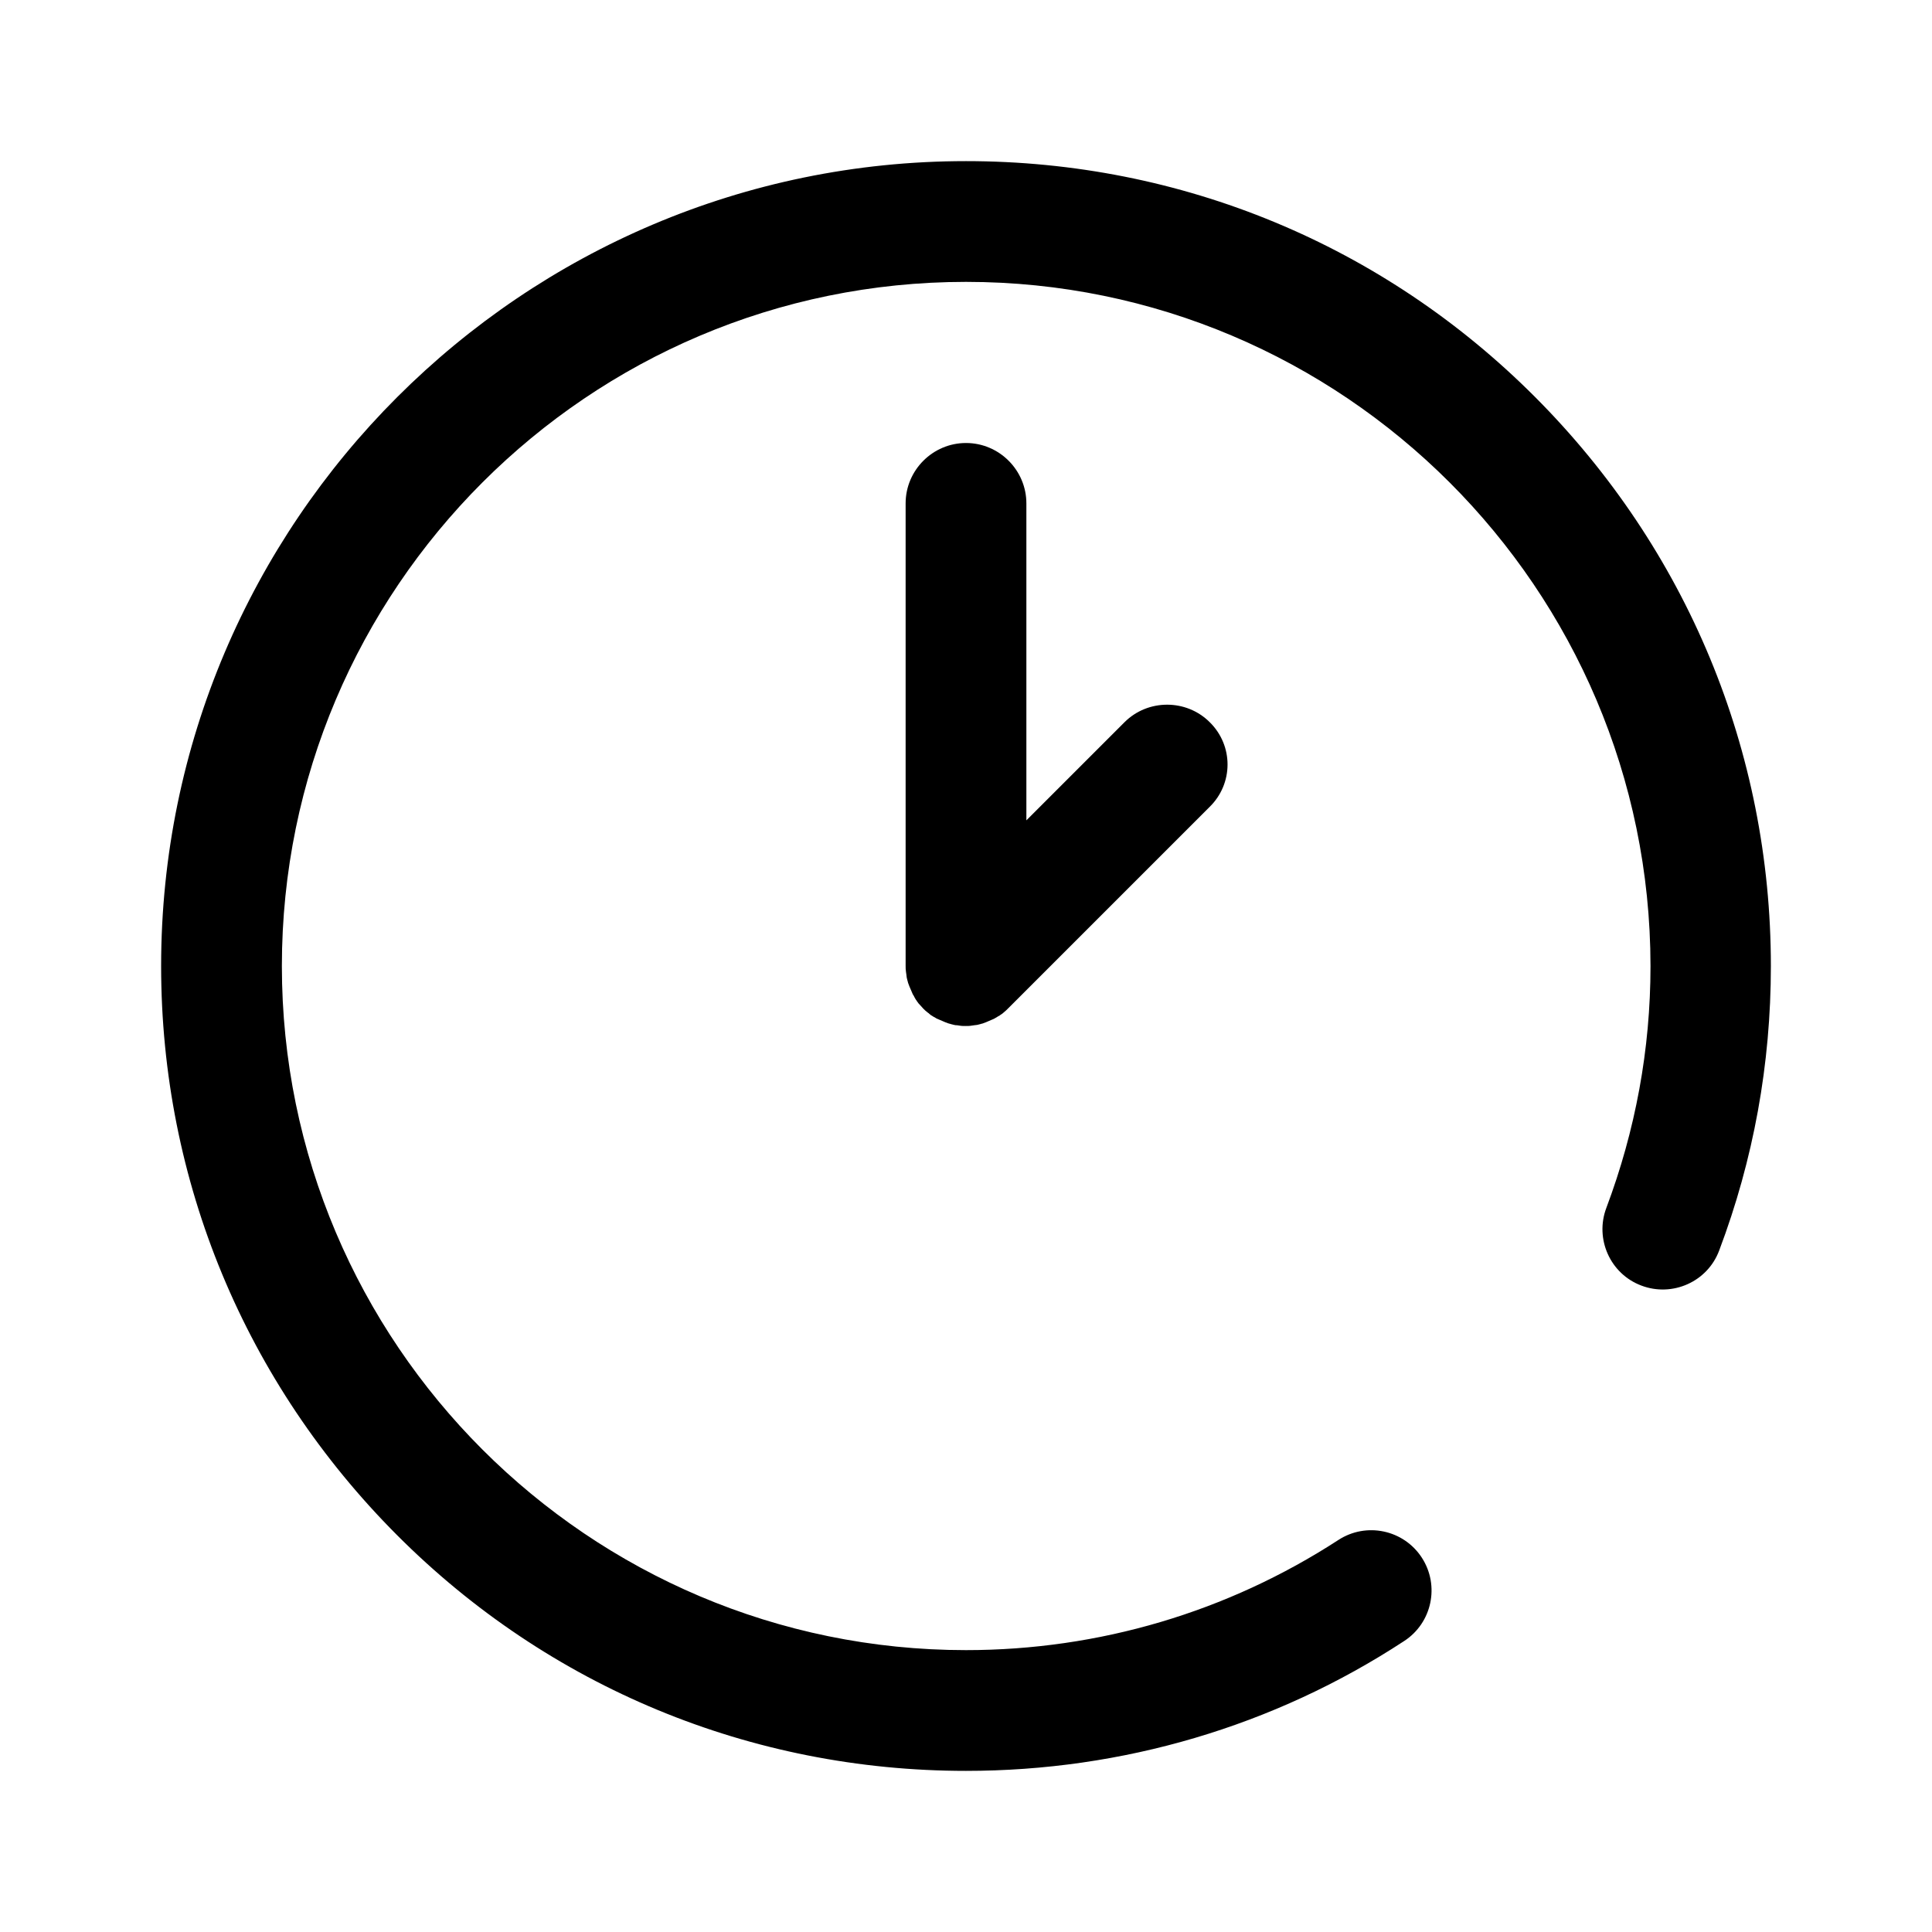 <?xml version="1.0" encoding="utf-8"?>
<!-- Generator: Adobe Illustrator 26.2.1, SVG Export Plug-In . SVG Version: 6.00 Build 0)  -->
<svg version="1.1" xmlns="http://www.w3.org/2000/svg" xmlns:xlink="http://www.w3.org/1999/xlink" x="0px" y="0px"
	 viewBox="0 0 512 512" style="enable-background:new 0 0 512 512;" xml:space="preserve">
<g id="Minute">
</g>
<g id="Hour">
	<path d="M320.6,191.4c-6.2-6.2-16.4-6.2-22.6,0l-26,26v-84c0-8.8-7.2-16-16-16c-8.8,0-16,7.2-16,16V256c0,0,0,0,0,0
		c0,0.5,0,1,0.1,1.6c0,0.2,0.1,0.5,0.1,0.7c0,0.3,0.1,0.6,0.1,0.8c0.1,0.3,0.1,0.5,0.2,0.8c0.1,0.2,0.1,0.5,0.2,0.7
		c0.1,0.3,0.2,0.5,0.3,0.8c0.1,0.2,0.2,0.5,0.3,0.7c0.1,0.2,0.2,0.5,0.3,0.7c0.1,0.2,0.2,0.5,0.3,0.7c0.1,0.2,0.3,0.4,0.4,0.7
		c0.1,0.2,0.3,0.5,0.4,0.7c0.2,0.2,0.3,0.5,0.5,0.7c0.1,0.2,0.3,0.4,0.4,0.5c0.7,0.8,1.4,1.6,2.2,2.2c0.2,0.1,0.4,0.3,0.5,0.4
		c0.2,0.2,0.5,0.4,0.7,0.5c0.2,0.1,0.4,0.3,0.7,0.4c0.2,0.1,0.4,0.3,0.7,0.4c0.2,0.1,0.5,0.2,0.7,0.3c0.2,0.1,0.5,0.2,0.7,0.3
		c0.2,0.1,0.5,0.2,0.7,0.3c0.3,0.1,0.5,0.2,0.8,0.3c0.2,0.1,0.5,0.1,0.7,0.2c0.3,0.1,0.5,0.1,0.8,0.2c0.3,0.1,0.6,0.1,0.8,0.1
		c0.2,0,0.5,0.1,0.7,0.1c0.5,0.1,1.1,0.1,1.6,0.1s1.1,0,1.6-0.1c0.2,0,0.5-0.1,0.7-0.1c0.3,0,0.6-0.1,0.8-0.1
		c0.3-0.1,0.5-0.1,0.8-0.2c0.2-0.1,0.5-0.1,0.7-0.2c0.3-0.1,0.5-0.2,0.8-0.3c0.2-0.1,0.5-0.2,0.7-0.3c0.2-0.1,0.5-0.2,0.7-0.3
		c0.2-0.1,0.5-0.2,0.7-0.3c0.2-0.1,0.5-0.3,0.7-0.4c0.2-0.1,0.4-0.3,0.7-0.4c0.3-0.2,0.5-0.4,0.7-0.5c0.2-0.1,0.4-0.3,0.5-0.4
		c0.4-0.3,0.8-0.7,1.2-1.1l53.3-53.3C326.9,207.7,326.9,197.6,320.6,191.4z"/>
</g>
<g id="Frame">
	<g>
		<path d="M256,469.3c-57,0-110.6-22.2-150.8-62.5S42.7,313,42.7,256c0-117.6,95.7-213.3,213.3-213.3c57,0,110.6,22.2,150.8,62.5
			S469.3,199,469.3,256c0,26-4.6,51.3-13.7,75.4c-3.1,8.3-12.4,12.4-20.6,9.3c-8.3-3.1-12.4-12.4-9.3-20.6
			c7.7-20.5,11.7-42,11.7-64.1C437.3,156,356,74.7,256,74.7C156,74.7,74.7,156,74.7,256c0,100,81.3,181.3,181.3,181.3
			c35.2,0,69.3-10.1,98.7-29.2c7.4-4.8,17.3-2.7,22.1,4.7c4.8,7.4,2.7,17.3-4.7,22.1C337.6,457.5,297.4,469.3,256,469.3z"/>
	</g>
</g>
</svg>
